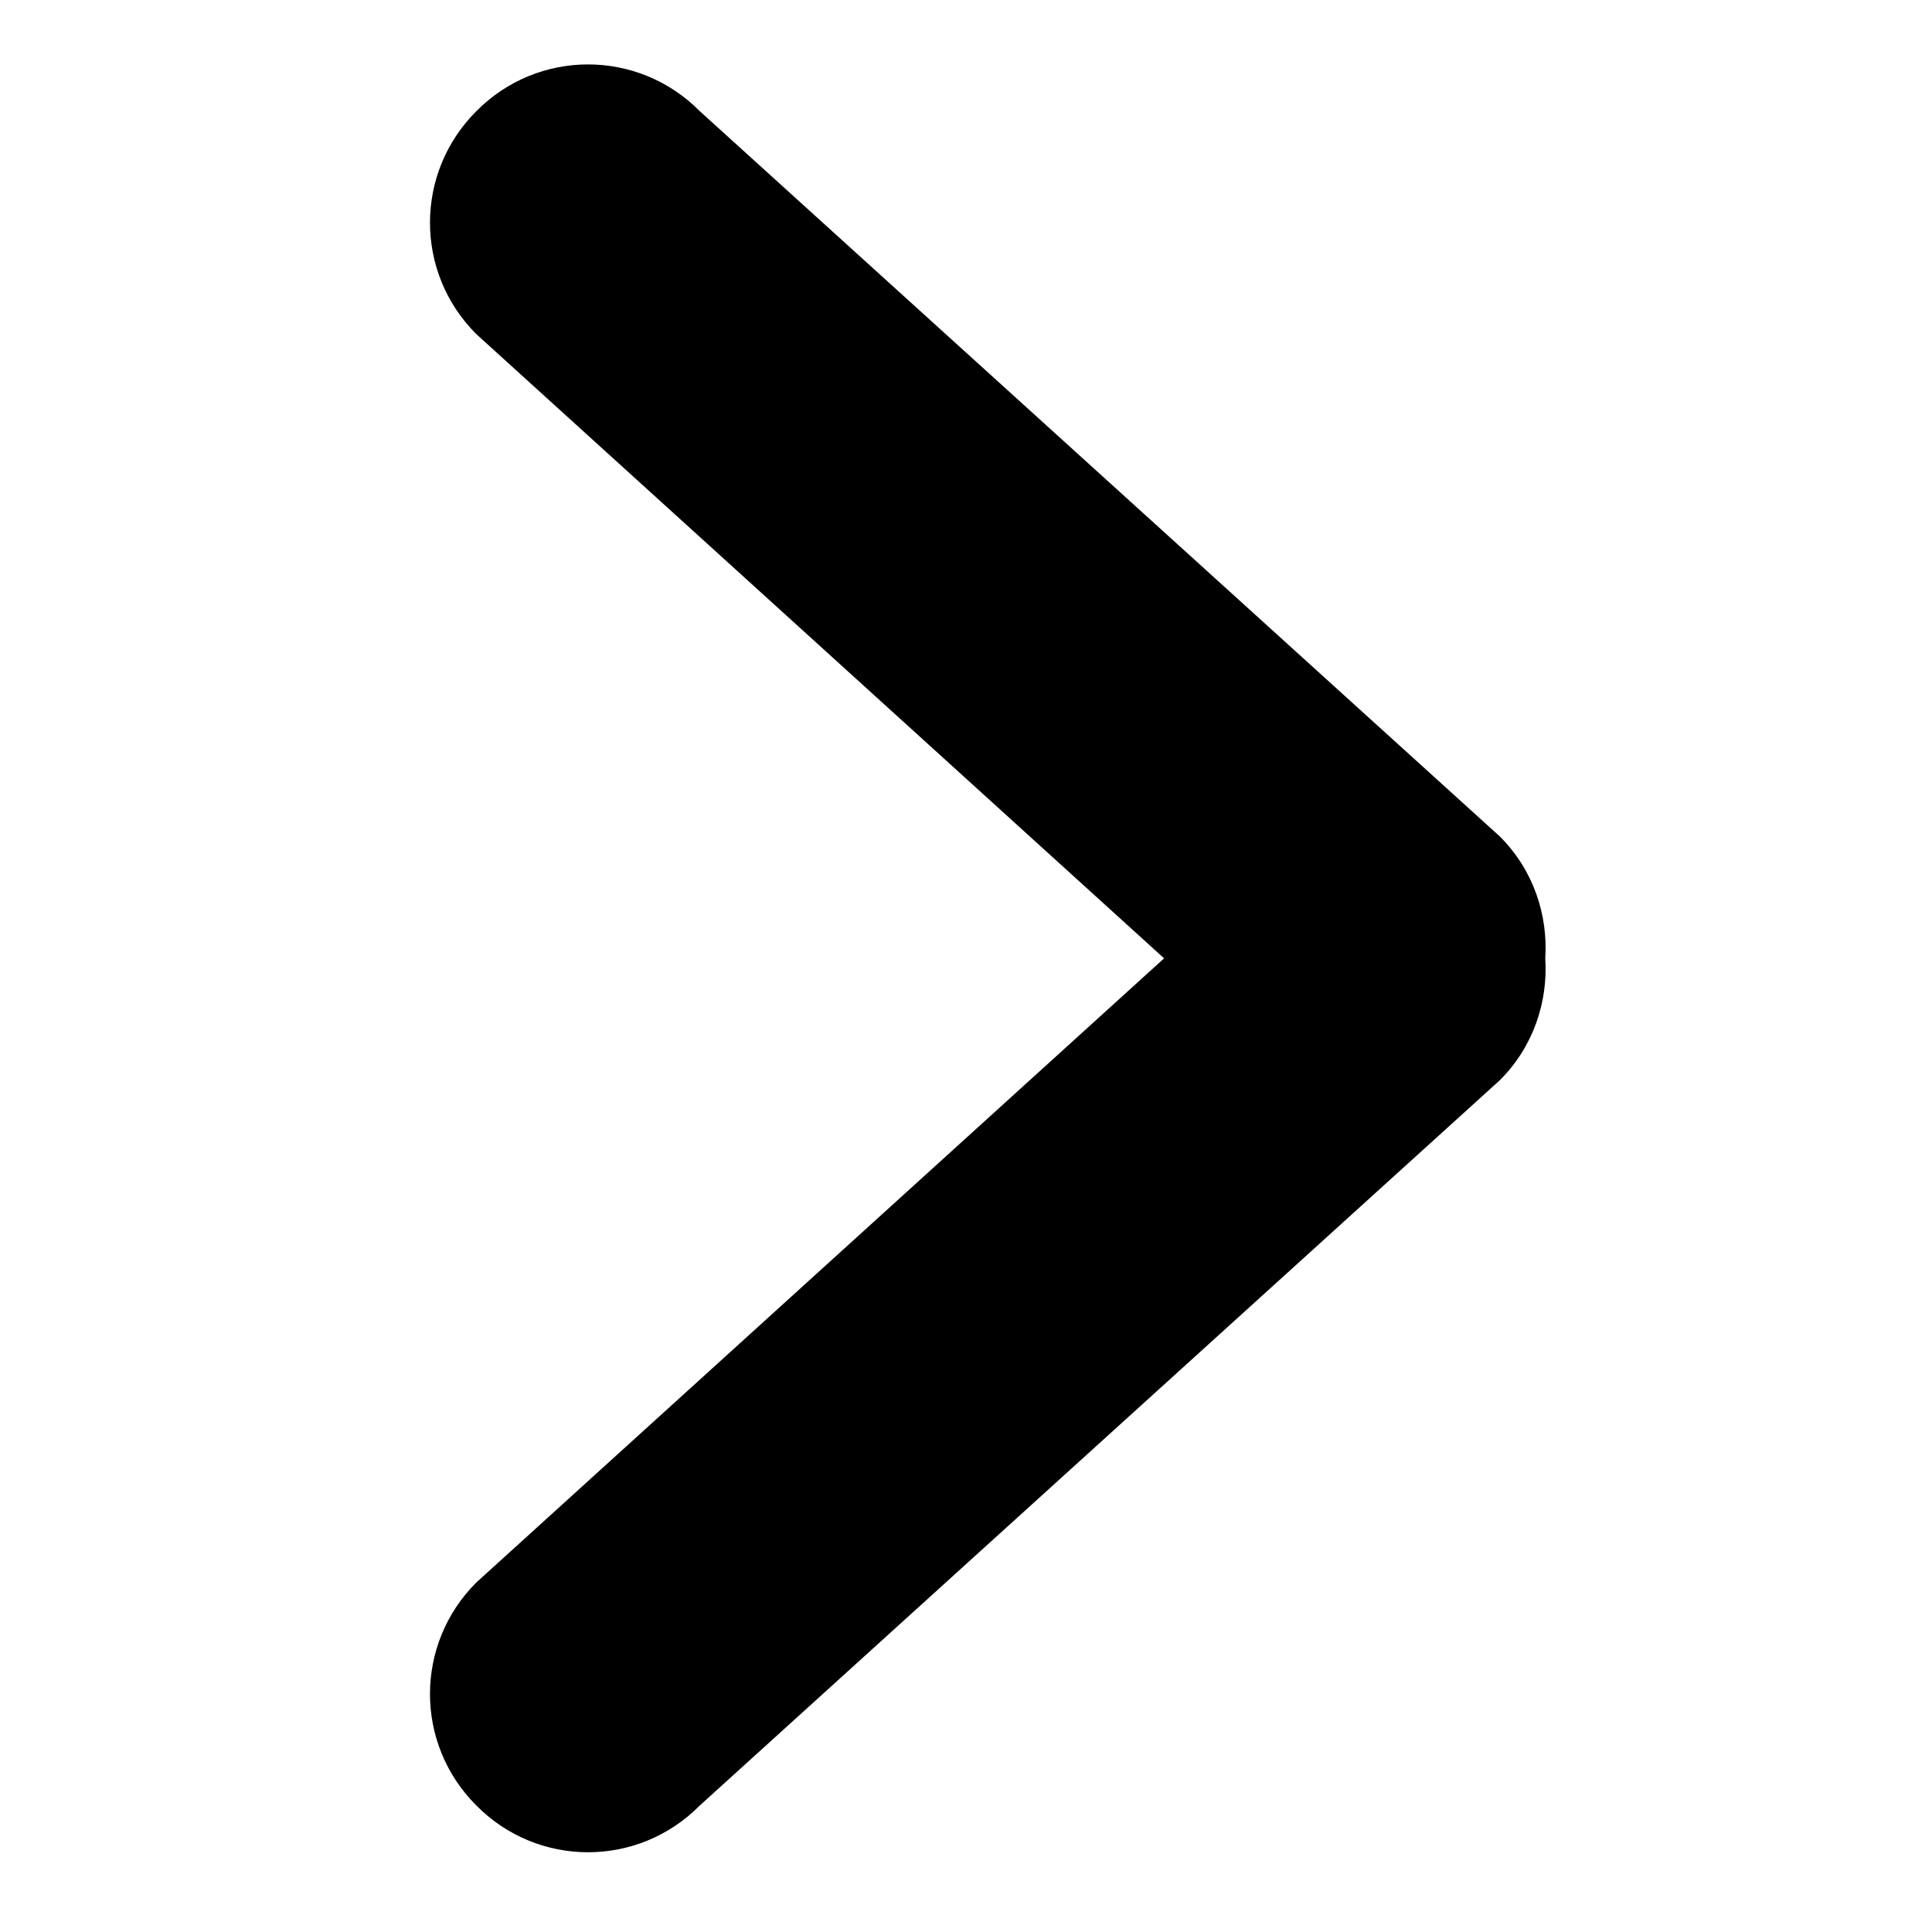 <svg width="30" height="30" viewBox="0 0 30 30" fill="none"
    xmlns="http://www.w3.org/2000/svg">
    <rect width="30" height="30" fill="#fff"/>
    <g clip-path="url(#clip0_20_999)">
        <path fill-rule="evenodd" clip-rule="evenodd" d="M18.076 14.881L7.396 5.188C6.437 4.231 6.437 2.685 7.396 1.727C8.353 0.758 9.908 0.758 10.867 1.727L23.29 12.989C23.809 13.508 24.038 14.2 23.995 14.881C24.038 15.562 23.809 16.254 23.29 16.773L10.867 28.035C9.908 29.004 8.353 29.004 7.396 28.035C6.437 27.077 6.437 25.531 7.396 24.573L18.076 14.881Z" fill="black"/>
    </g>
    <defs>
        <clipPath id="clip0_20_999">
            <rect width="1440" height="5021" fill="white" transform="translate(-1311 -3471)"/>
        </clipPath>
    </defs>
</svg>
